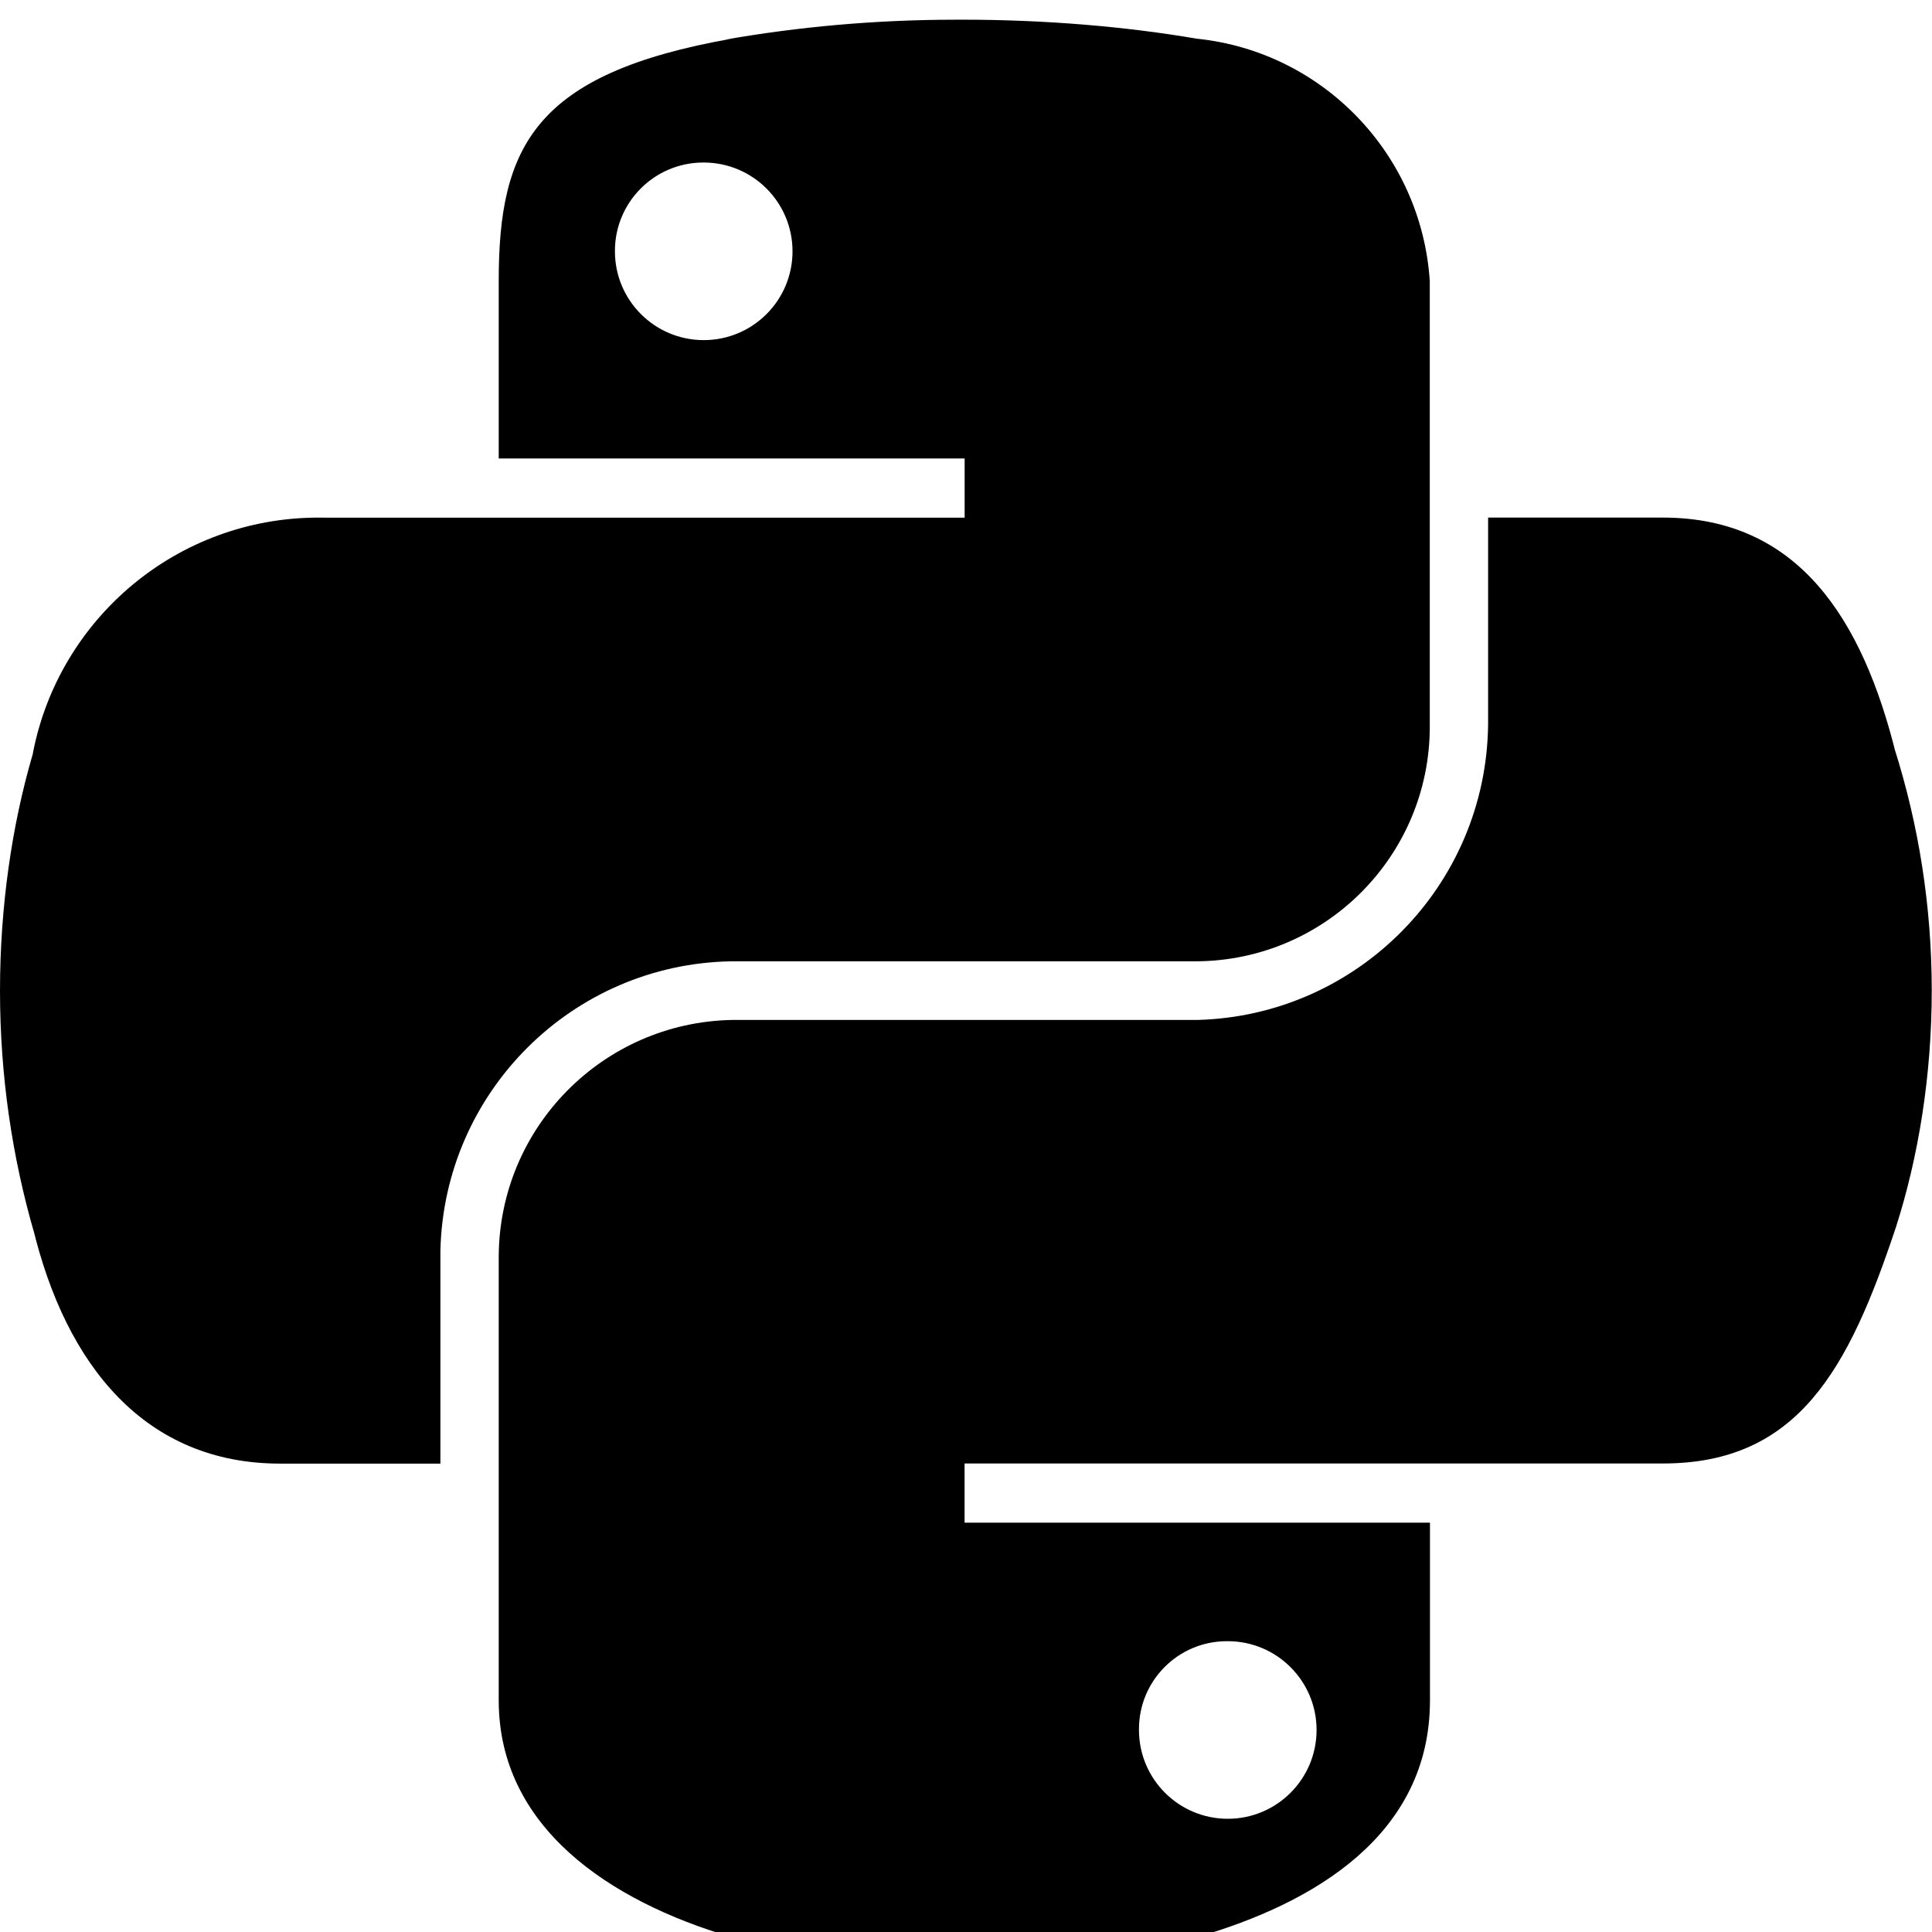 <svg width="64" height="64" viewBox="0 0 1013 1013" xmlns="http://www.w3.org/2000/svg"><path d="M500.361 10.333c-41.273.048-81.666 3.671-120.928 10.578l4.192-.611c-103.39 18.261-122.129 56.491-122.129 126.976v93.116h244.292v31.027H169.814c-.836-.016-1.822-.026-2.81-.026-74.108 0-135.87 52.858-149.642 122.93l-.158.966C6.285 432.49.002 475.227.002 519.432S6.284 606.374 18.004 646.8l-.801-3.225c17.374 72.329 58.846 123.836 129.707 123.836h84.002V655.795c1.916-83.329 69.207-150.321 152.474-151.755l.137-.002h244.019c67.568-.539 122.134-55.438 122.134-123.081 0-.373-.002-.746-.005-1.119v.057-232.619c-4.446-66.62-56.065-119.907-121.529-126.924l-.6-.052c-36.931-6.35-79.467-9.979-122.851-9.979-1.522 0-3.043.004-4.564.013l.234-.001zM368.265 85.222c.213-.004.465-.006.717-.006 25.713 0 46.558 20.845 46.558 46.558s-20.845 46.558-46.558 46.558c-25.663 0-46.477-20.764-46.558-46.408v-.008l-.001-.344c0-25.421 20.463-46.062 45.815-46.35h.027zm411.989 186.197v108.476c-.957 84.362-68.445 152.651-152.401 154.893l-.209.004H383.625c-67.588 1.394-121.875 56.387-122.129 124.118v232.644c0 66.185 57.549 105.131 122.129 124.143 36.477 11.824 78.447 18.641 122.01 18.641s85.533-6.817 124.903-19.443l-2.893.801c61.44-17.783 122.129-53.658 122.129-124.143v-93.184H505.755v-31.027h366.148c70.997 0 97.451-49.527 122.163-123.836 11.926-37.124 18.801-79.831 18.801-124.143s-6.875-87.02-19.615-127.113l.815 2.97c-17.545-70.656-51.2-123.836-122.163-123.836h-91.648zM643.038 860.526c.213-.004.465-.006.717-.006 25.713 0 46.558 20.845 46.558 46.558s-20.845 46.558-46.558 46.558-46.558-20.845-46.558-46.558v-.174.009l-.001-.308c0-25.366 20.495-45.944 45.829-46.079h.013z"/></svg>